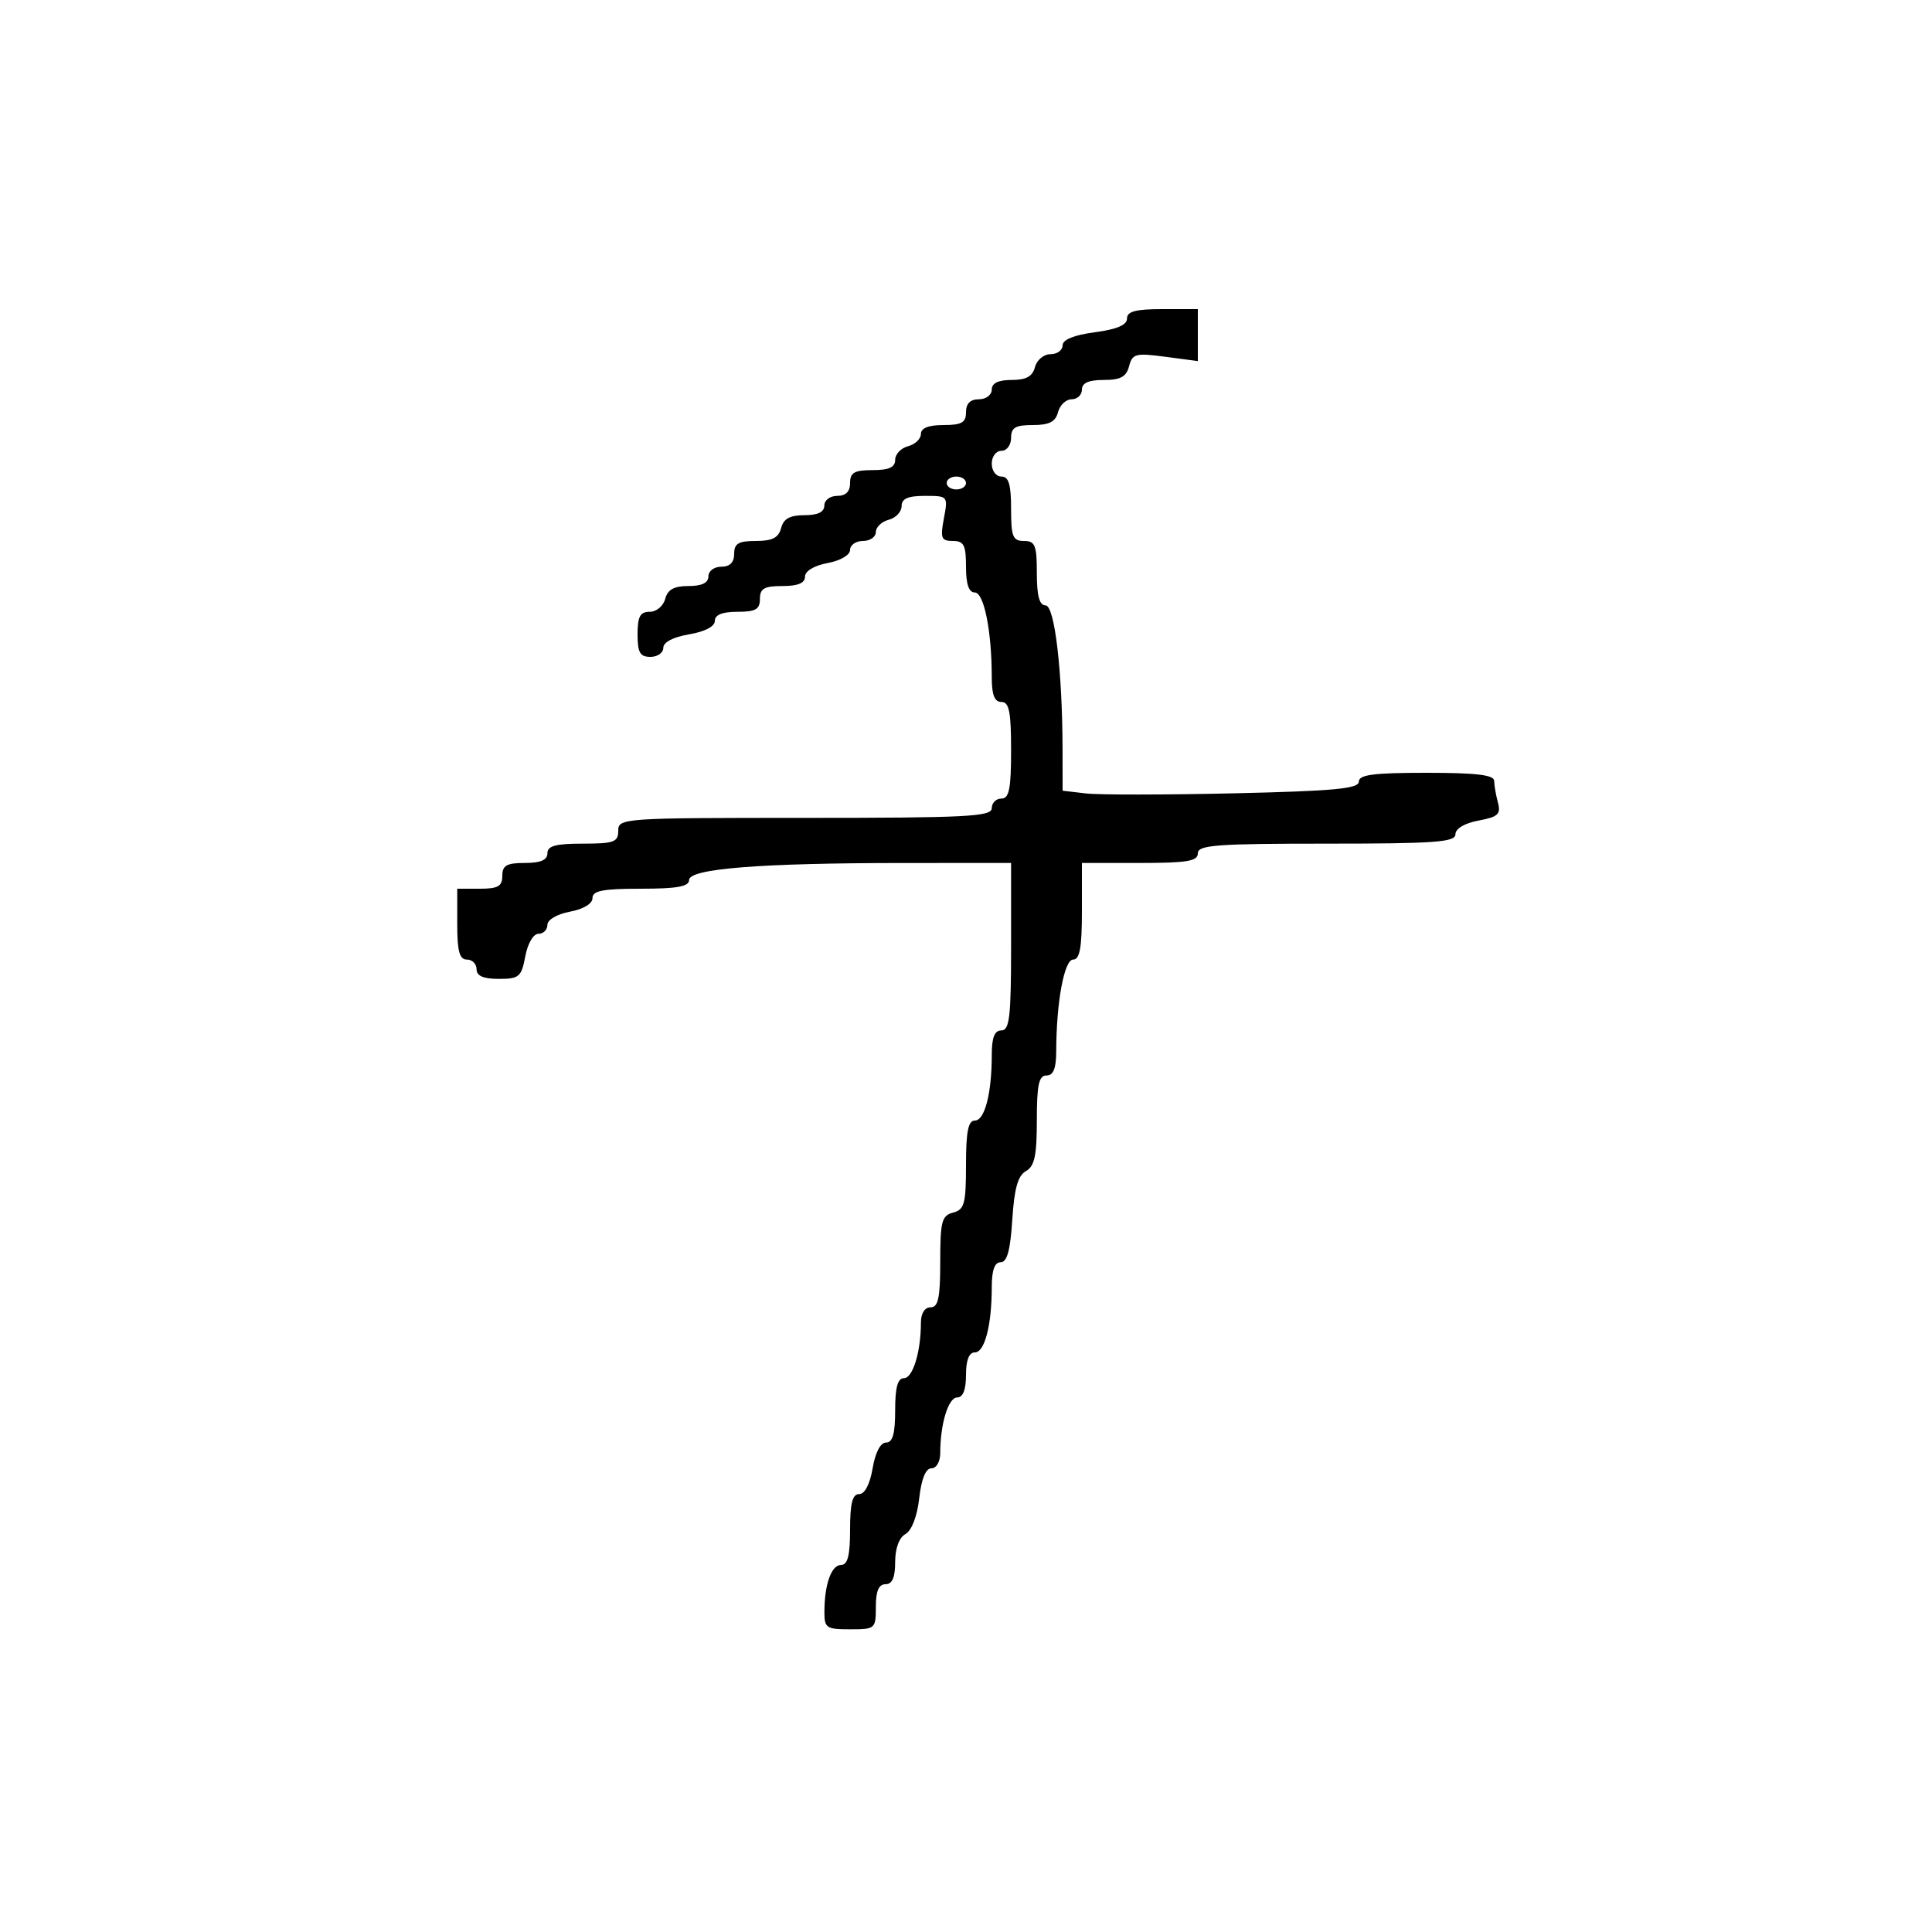 <svg xmlns="http://www.w3.org/2000/svg" width="300" height="300" viewBox="0 0 300 300" version="1.1">
	<path d="M 175 49.466 C 175 50.469, 173.424 51.140, 170 51.594 C 166.754 52.025, 165 52.739, 165 53.629 C 165 54.383, 164.152 55, 163.117 55 C 162.074 55, 161 55.893, 160.710 57 C 160.329 58.456, 159.346 59, 157.094 59 C 155.010 59, 154 59.490, 154 60.500 C 154 61.333, 153.111 62, 152 62 C 150.667 62, 150 62.667, 150 64 C 150 65.619, 149.333 66, 146.500 66 C 144.187 66, 143 66.469, 143 67.383 C 143 68.144, 142.100 69.002, 141 69.290 C 139.900 69.577, 139 70.530, 139 71.406 C 139 72.561, 138.036 73, 135.500 73 C 132.667 73, 132 73.381, 132 75 C 132 76.333, 131.333 77, 130 77 C 128.889 77, 128 77.667, 128 78.500 C 128 79.510, 126.990 80, 124.906 80 C 122.654 80, 121.671 80.544, 121.290 82 C 120.897 83.503, 119.926 84, 117.383 84 C 114.667 84, 114 84.394, 114 86 C 114 87.333, 113.333 88, 112 88 C 110.889 88, 110 88.667, 110 89.500 C 110 90.510, 108.990 91, 106.906 91 C 104.654 91, 103.671 91.544, 103.290 93 C 103 94.107, 101.926 95, 100.883 95 C 99.398 95, 99 95.739, 99 98.500 C 99 101.333, 99.381 102, 101 102 C 102.100 102, 103 101.365, 103 100.588 C 103 99.720, 104.541 98.915, 107 98.500 C 109.459 98.085, 111 97.280, 111 96.412 C 111 95.465, 112.152 95, 114.500 95 C 117.333 95, 118 94.619, 118 93 C 118 91.381, 118.667 91, 121.500 91 C 123.896 91, 125 90.541, 125 89.545 C 125 88.675, 126.405 87.827, 128.500 87.434 C 130.505 87.058, 132 86.184, 132 85.389 C 132 84.625, 132.900 84, 134 84 C 135.100 84, 136 83.377, 136 82.617 C 136 81.856, 136.900 80.998, 138 80.710 C 139.100 80.423, 140 79.470, 140 78.594 C 140 77.430, 140.974 77, 143.611 77 C 147.197 77, 147.218 77.025, 146.566 80.500 C 145.989 83.573, 146.159 84, 147.955 84 C 149.674 84, 150 84.637, 150 88 C 150 90.712, 150.439 92, 151.364 92 C 152.795 92, 154 98.007, 154 105.140 C 154 107.904, 154.426 109, 155.500 109 C 156.700 109, 157 110.500, 157 116.500 C 157 122.500, 156.700 124, 155.500 124 C 154.675 124, 154 124.675, 154 125.500 C 154 126.799, 150.111 127, 125 127 C 96.667 127, 96 127.046, 96 129 C 96 130.758, 95.333 131, 90.500 131 C 86.278 131, 85 131.348, 85 132.500 C 85 133.548, 83.944 134, 81.500 134 C 78.667 134, 78 134.381, 78 136 C 78 137.619, 77.333 138, 74.500 138 L 71 138 71 143.500 C 71 147.722, 71.348 149, 72.500 149 C 73.325 149, 74 149.675, 74 150.500 C 74 151.544, 75.051 152, 77.455 152 C 80.611 152, 80.966 151.698, 81.566 148.500 C 81.942 146.495, 82.816 145, 83.611 145 C 84.375 145, 85 144.375, 85 143.611 C 85 142.816, 86.495 141.942, 88.500 141.566 C 90.595 141.173, 92 140.325, 92 139.455 C 92 138.311, 93.604 138, 99.500 138 C 105.135 138, 107 137.664, 107 136.648 C 107 134.887, 117.987 134.014, 140.250 134.006 L 157 134 157 147 C 157 157.889, 156.756 160, 155.500 160 C 154.425 160, 154 161.097, 154 163.875 C 154 169.772, 152.904 174, 151.375 174 C 150.342 174, 150 175.710, 150 180.883 C 150 186.926, 149.756 187.831, 148 188.290 C 146.237 188.751, 146 189.654, 146 195.906 C 146 201.545, 145.692 203, 144.500 203 C 143.588 203, 143 203.931, 143 205.375 C 143 209.880, 141.746 214, 140.375 214 C 139.392 214, 139 215.424, 139 219 C 139 222.639, 138.616 224, 137.588 224 C 136.720 224, 135.915 225.541, 135.500 228 C 135.085 230.459, 134.280 232, 133.412 232 C 132.367 232, 132 233.430, 132 237.500 C 132 241.516, 131.627 243, 130.617 243 C 129.101 243, 128.035 245.968, 128.014 250.250 C 128.001 252.794, 128.300 253, 132 253 C 135.905 253, 136 252.917, 136 249.500 C 136 247.056, 136.452 246, 137.500 246 C 138.544 246, 139 244.950, 139 242.550 C 139 240.421, 139.615 238.755, 140.606 238.201 C 141.572 237.660, 142.420 235.449, 142.736 232.651 C 143.076 229.635, 143.742 228, 144.630 228 C 145.405 228, 146 226.969, 146 225.625 C 146 221.120, 147.254 217, 148.625 217 C 149.530 217, 150 215.803, 150 213.500 C 150 211.197, 150.470 210, 151.375 210 C 152.904 210, 154 205.772, 154 199.875 C 154 197.242, 154.444 196, 155.384 196 C 156.379 196, 156.885 194.150, 157.187 189.400 C 157.497 184.538, 158.055 182.549, 159.304 181.850 C 160.645 181.099, 161 179.446, 161 173.950 C 161 168.439, 161.311 167, 162.500 167 C 163.565 167, 164.003 165.913, 164.009 163.250 C 164.026 155.622, 165.249 149, 166.639 149 C 167.666 149, 168 147.159, 168 141.500 L 168 134 177 134 C 184.333 134, 186 133.722, 186 132.500 C 186 131.217, 188.889 131, 206 131 C 222.834 131, 226 130.770, 226 129.545 C 226 128.668, 227.423 127.824, 229.583 127.418 C 232.625 126.848, 233.081 126.425, 232.597 124.623 C 232.284 123.455, 232.021 121.938, 232.014 121.250 C 232.004 120.330, 229.226 120, 221.500 120 C 213.274 120, 211 120.297, 211 121.371 C 211 122.469, 207.153 122.829, 191.631 123.185 C 180.978 123.429, 170.628 123.438, 168.631 123.205 L 165 122.781 164.994 116.641 C 164.982 104.318, 163.778 94, 162.352 94 C 161.396 94, 161 92.534, 161 89 C 161 84.667, 160.733 84, 159 84 C 157.267 84, 157 83.333, 157 79 C 157 75.222, 156.633 74, 155.500 74 C 154.667 74, 154 73.111, 154 72 C 154 70.889, 154.667 70, 155.500 70 C 156.333 70, 157 69.111, 157 68 C 157 66.394, 157.667 66, 160.383 66 C 162.926 66, 163.897 65.503, 164.290 64 C 164.577 62.900, 165.530 62, 166.406 62 C 167.283 62, 168 61.325, 168 60.500 C 168 59.462, 169.043 59, 171.383 59 C 173.998 59, 174.894 58.514, 175.325 56.863 C 175.834 54.917, 176.334 54.787, 180.942 55.398 L 186 56.069 186 52.034 L 186 48 180.500 48 C 176.335 48, 175 48.356, 175 49.466 M 147 75 C 147 75.550, 147.675 76, 148.500 76 C 149.325 76, 150 75.550, 150 75 C 150 74.450, 149.325 74, 148.500 74 C 147.675 74, 147 74.450, 147 75" stroke="none" fill="black" fill-rule="evenodd"/>
</svg>